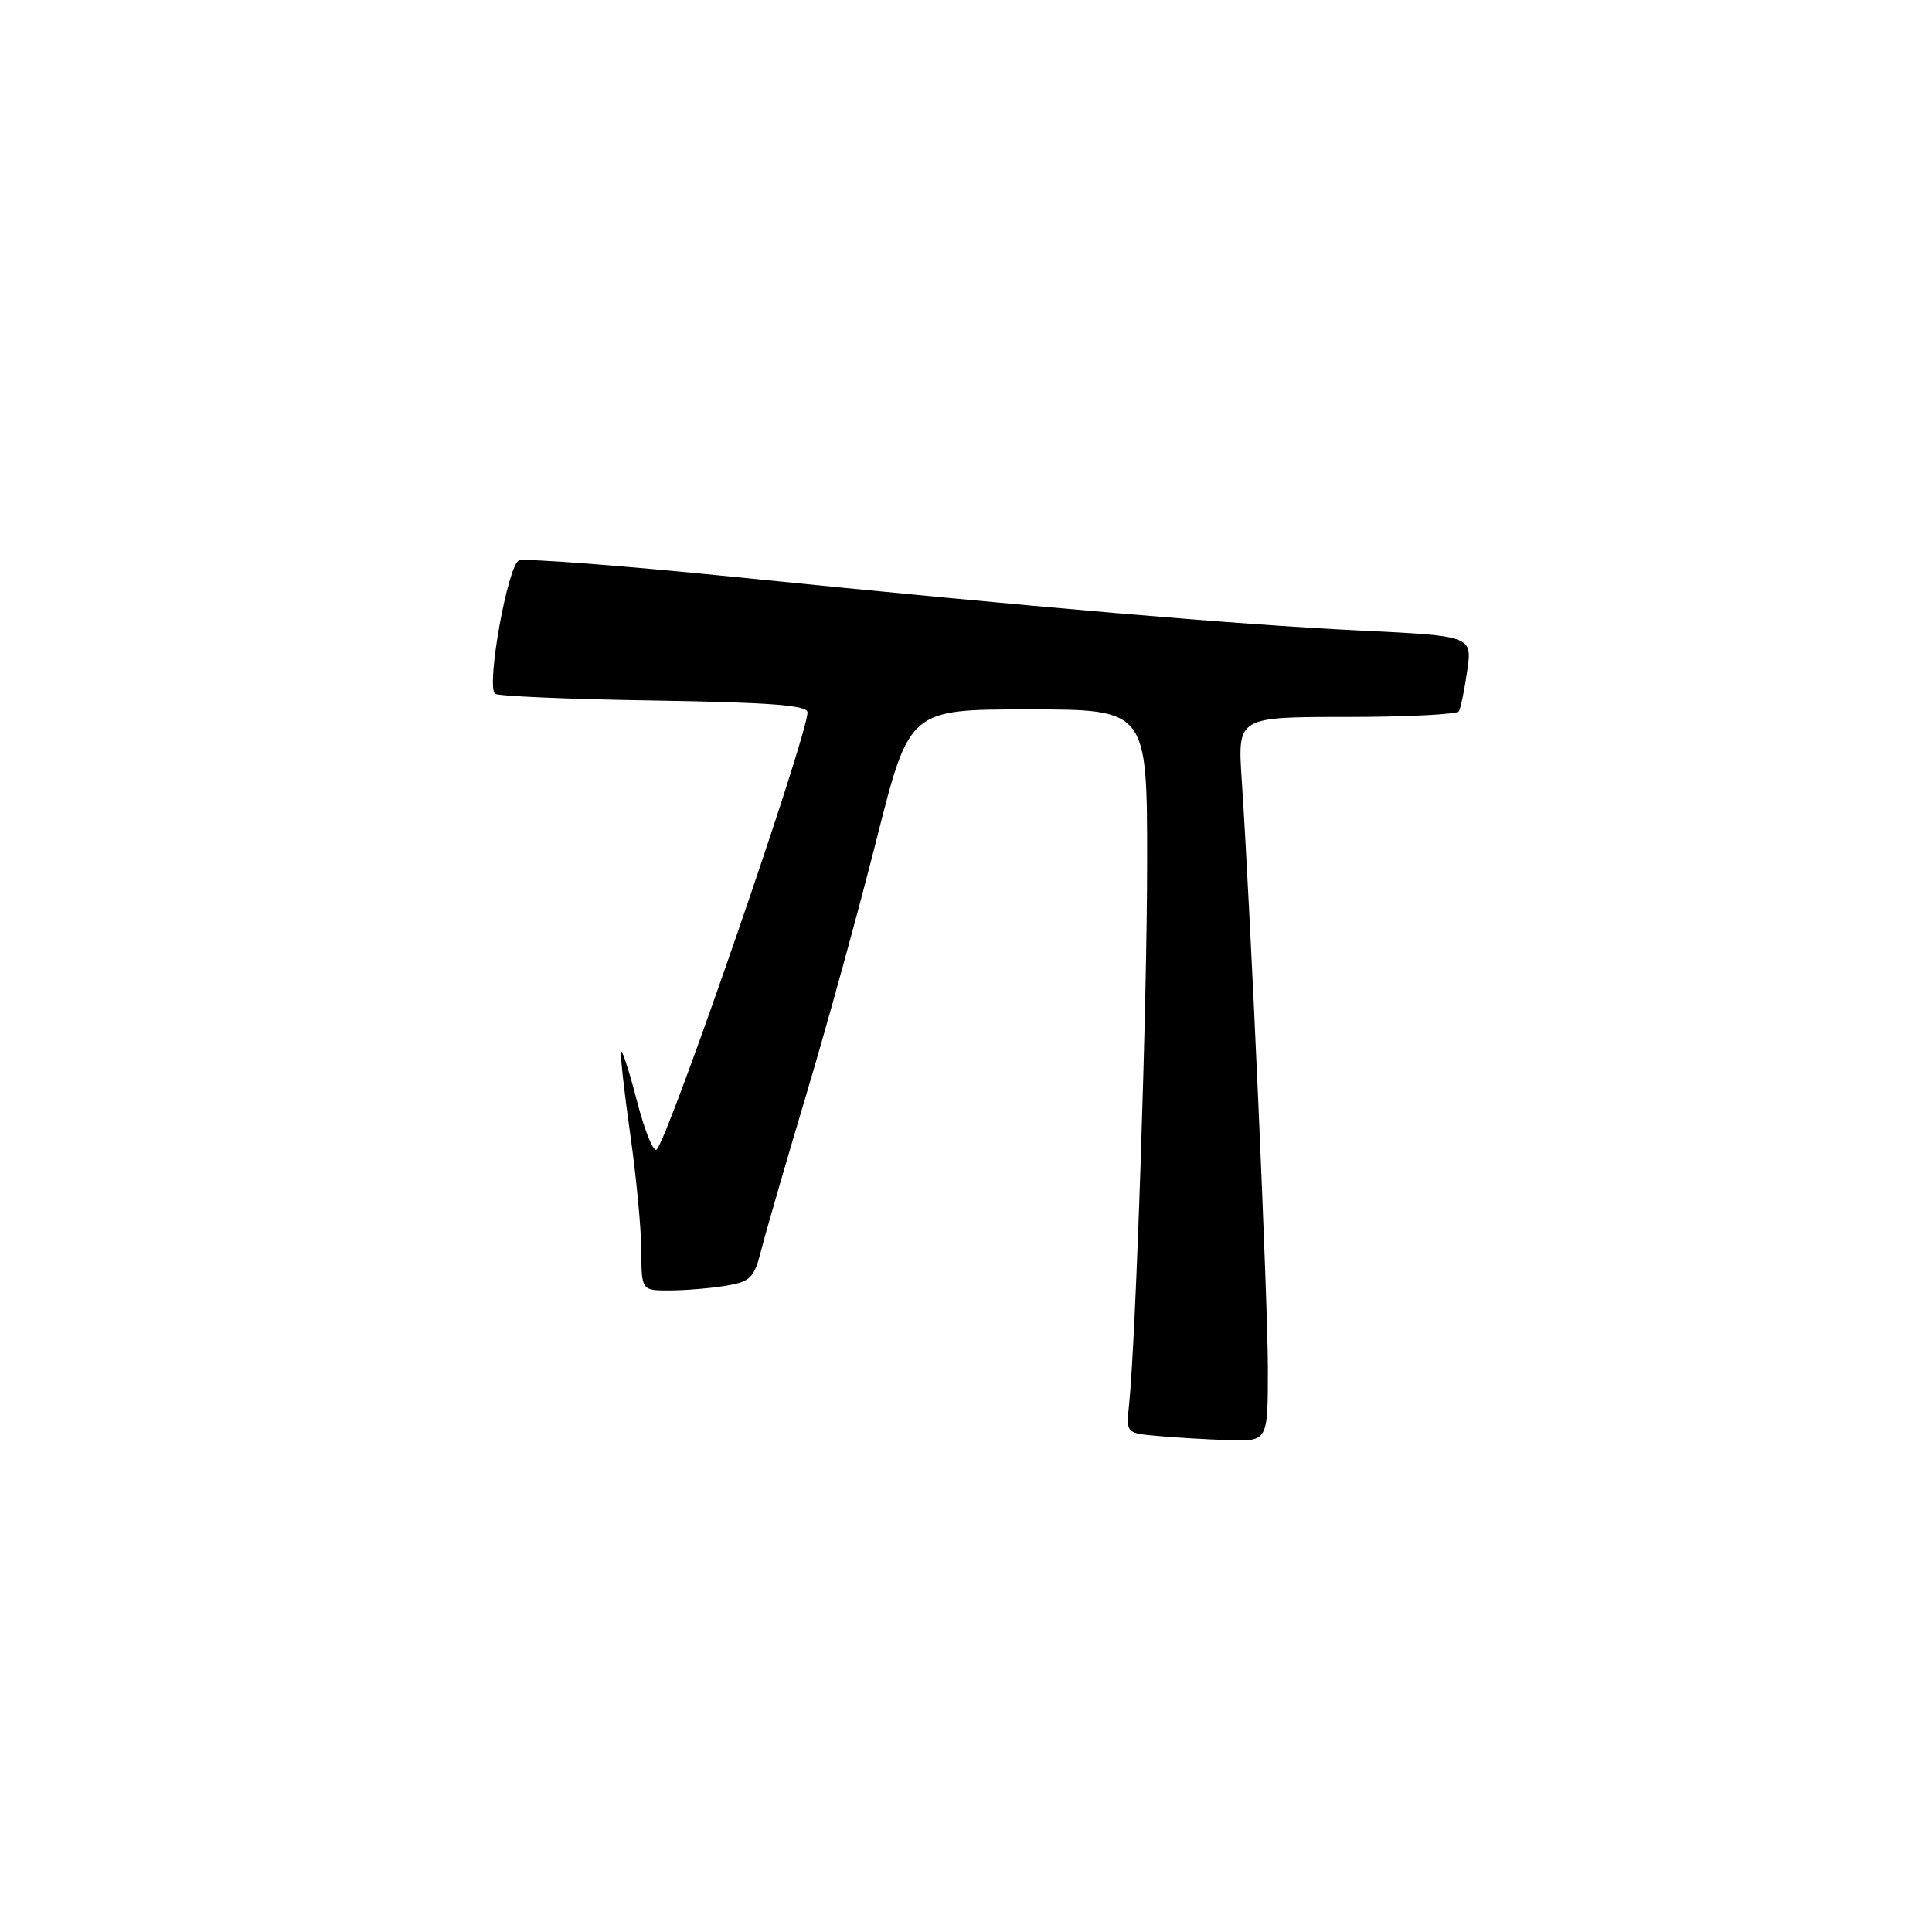 <?xml version="1.0" encoding="UTF-8" standalone="no"?>
<!DOCTYPE svg PUBLIC "-//W3C//DTD SVG 1.1//EN" "http://www.w3.org/Graphics/SVG/1.1/DTD/svg11.dtd" >
<svg xmlns="http://www.w3.org/2000/svg" xmlns:xlink="http://www.w3.org/1999/xlink" version="1.1" viewBox="0 0 256 256">
 <g >
 <path fill="currentColor"
d=" M 168.00 181.41 C 168.00 172.43 165.75 121.63 164.53 103.25 C 163.99 95.00 163.99 95.00 178.44 95.00 C 186.38 95.00 193.08 94.66 193.31 94.25 C 193.55 93.84 194.05 91.42 194.41 88.89 C 195.08 84.27 195.08 84.27 180.29 83.55 C 163.73 82.75 137.67 80.52 97.35 76.45 C 82.42 74.94 69.56 73.96 68.77 74.26 C 67.30 74.82 64.42 90.76 65.58 91.92 C 65.90 92.24 75.35 92.65 86.58 92.82 C 102.03 93.07 107.00 93.45 107.00 94.39 C 107.00 97.48 88.73 150.44 87.02 152.31 C 86.61 152.76 85.46 149.95 84.45 146.08 C 83.45 142.21 82.49 139.18 82.31 139.35 C 82.14 139.52 82.67 144.35 83.48 150.08 C 84.30 155.81 84.97 162.86 84.98 165.75 C 85.00 171.00 85.00 171.00 88.75 170.99 C 90.81 170.98 94.15 170.71 96.16 170.37 C 99.45 169.83 99.93 169.35 100.87 165.63 C 101.44 163.36 104.15 154.03 106.88 144.89 C 109.61 135.76 113.79 120.57 116.17 111.14 C 120.50 94.00 120.50 94.00 136.25 94.00 C 152.00 94.00 152.00 94.00 152.00 114.24 C 152.00 132.97 150.51 177.65 149.60 186.20 C 149.21 189.88 149.22 189.90 153.35 190.27 C 155.63 190.48 159.86 190.73 162.75 190.83 C 168.00 191.00 168.00 191.00 168.00 181.41 Z "/>
</g>
</svg>
